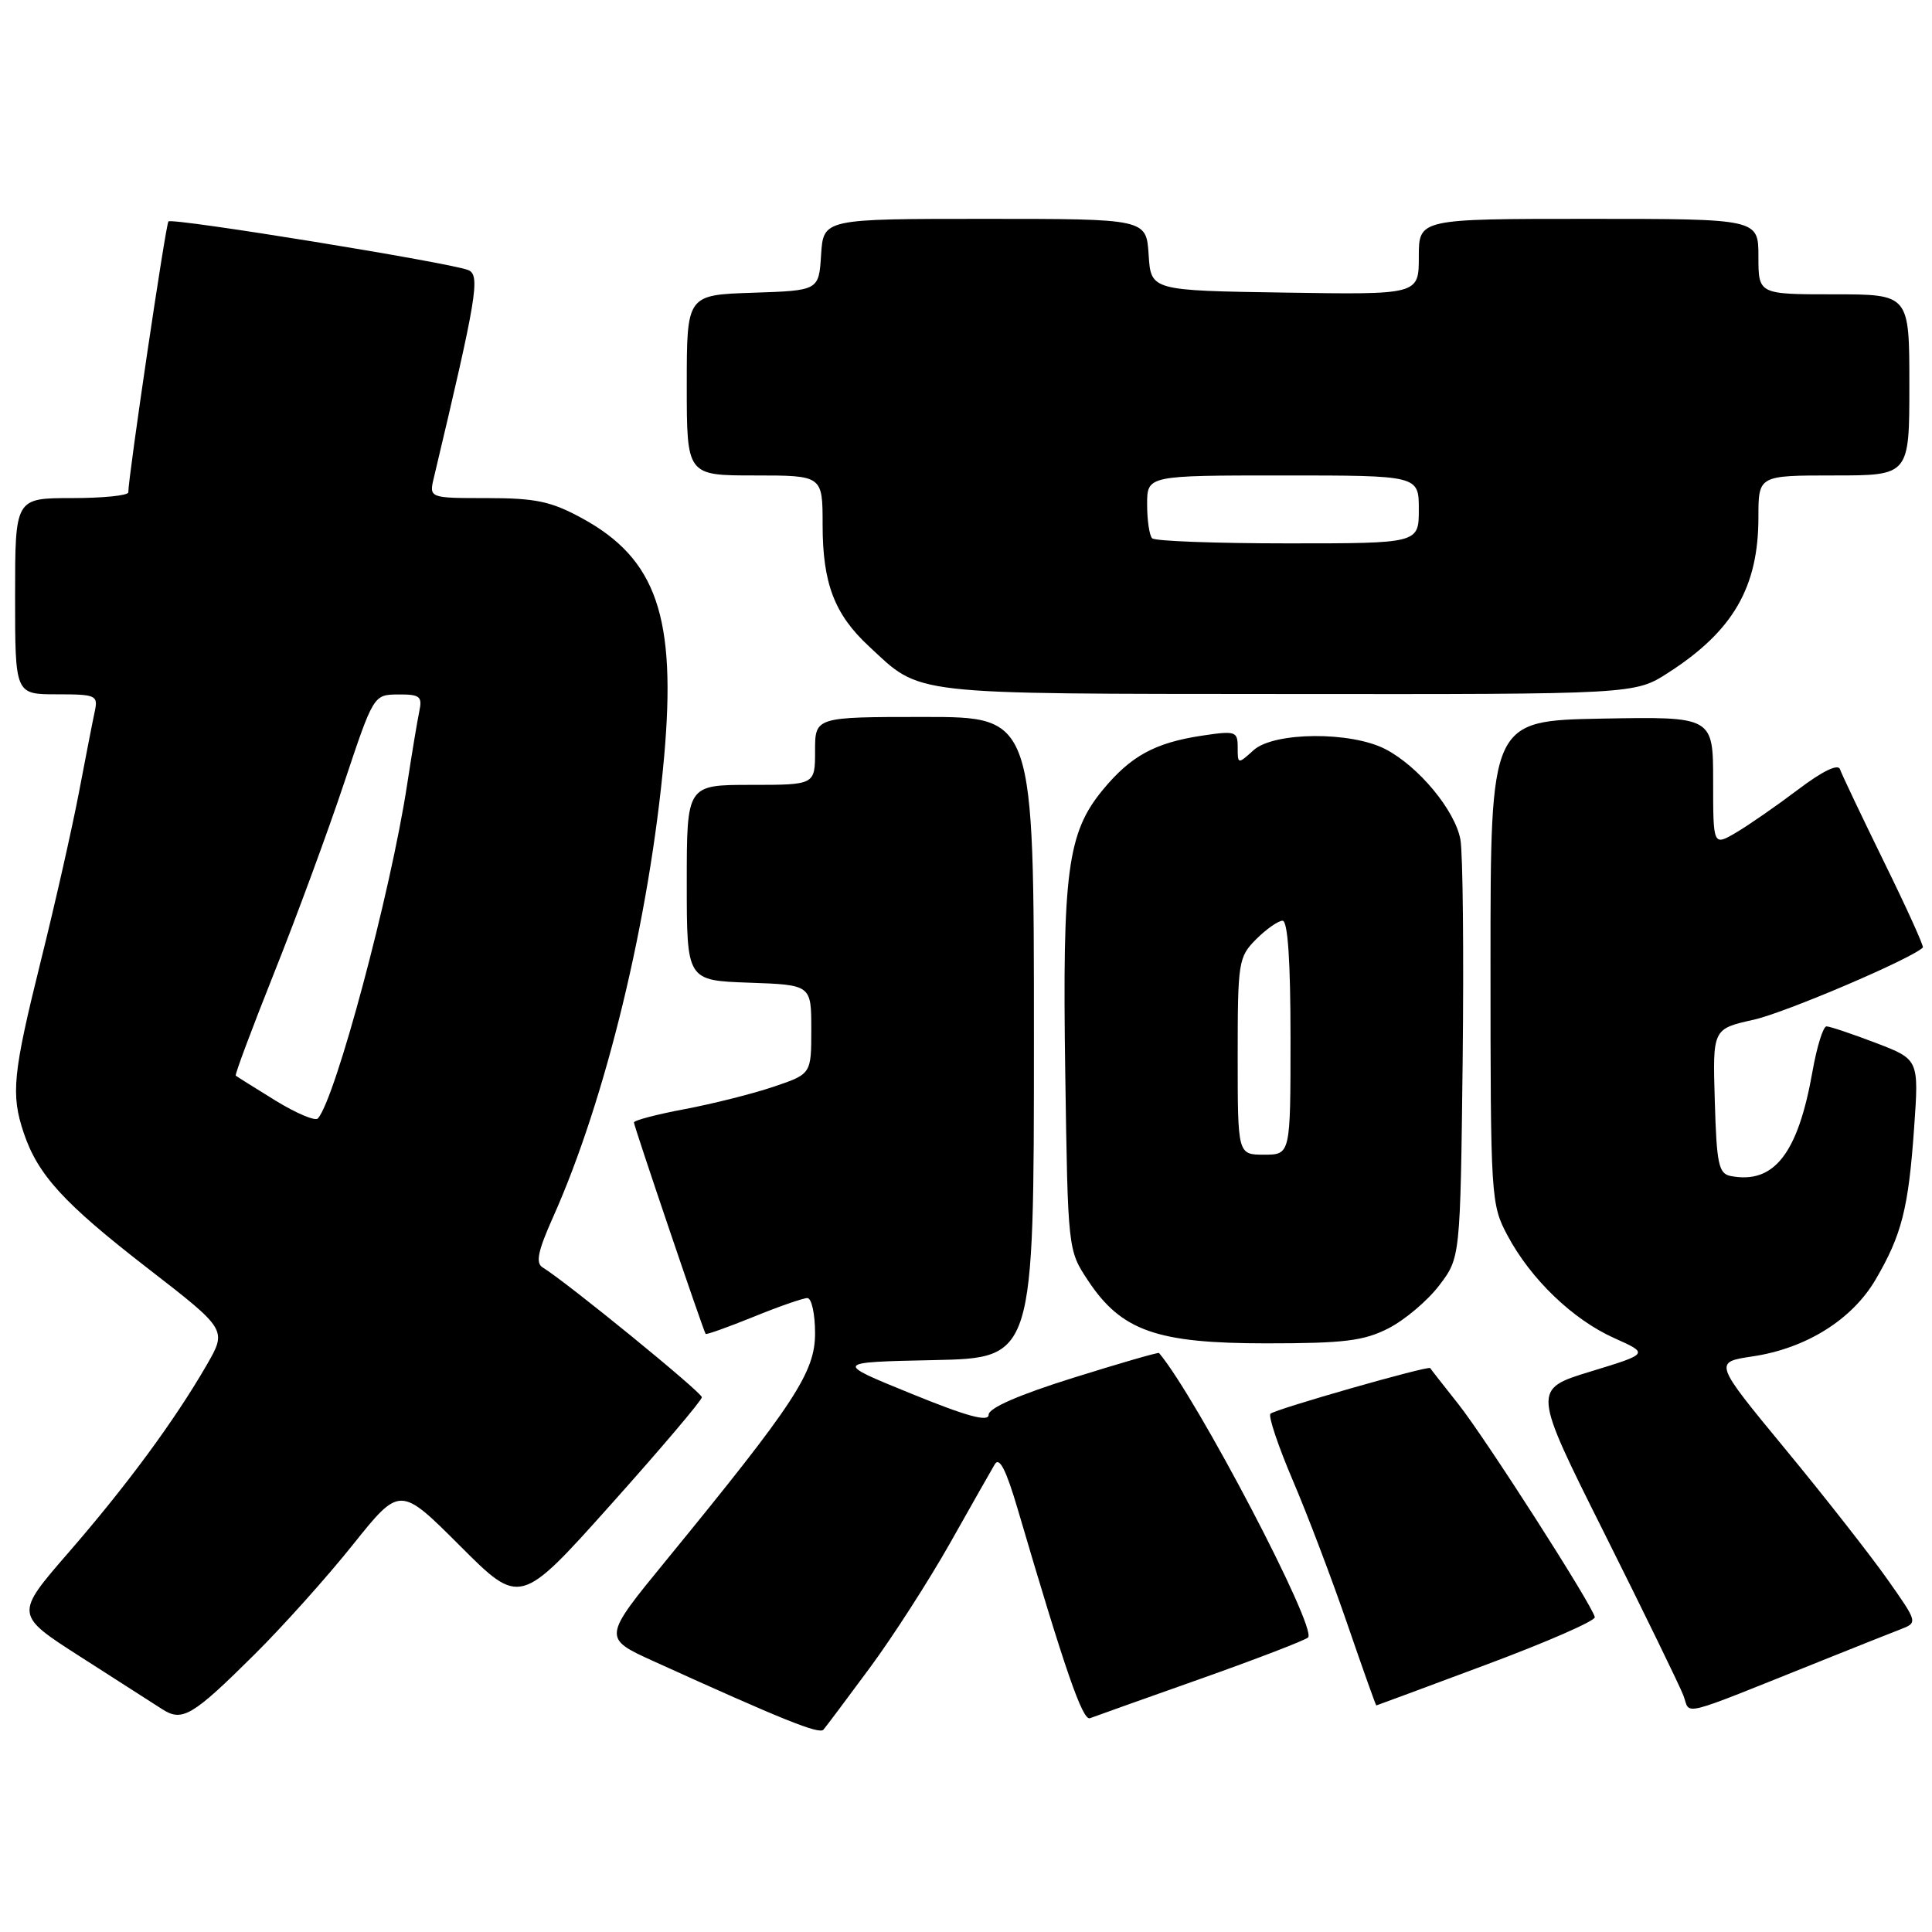 <?xml version="1.0" encoding="UTF-8" standalone="no"?>
<!DOCTYPE svg PUBLIC "-//W3C//DTD SVG 1.1//EN" "http://www.w3.org/Graphics/SVG/1.1/DTD/svg11.dtd" >
<svg xmlns="http://www.w3.org/2000/svg" xmlns:xlink="http://www.w3.org/1999/xlink" version="1.1" viewBox="0 0 256 256">
 <g >
 <path fill="currentColor"
d=" M 115.25 221.00 C 118.30 216.88 123.07 209.45 125.87 204.50 C 128.66 199.55 131.33 194.84 131.81 194.03 C 132.42 192.99 133.31 194.73 134.87 200.03 C 141.14 221.36 143.45 228.04 144.43 227.67 C 145.02 227.44 151.57 225.11 159.00 222.48 C 166.43 219.85 172.87 217.37 173.32 216.98 C 174.62 215.84 158.57 185.20 153.58 179.28 C 153.48 179.16 148.36 180.64 142.20 182.57 C 135.01 184.82 131.00 186.57 131.00 187.46 C 131.00 188.46 128.15 187.69 120.75 184.67 C 110.50 180.50 110.50 180.50 123.75 180.22 C 137.00 179.94 137.00 179.94 137.00 137.47 C 137.00 95.00 137.00 95.00 122.50 95.00 C 108.00 95.00 108.00 95.00 108.00 99.50 C 108.00 104.00 108.00 104.00 99.50 104.00 C 91.00 104.00 91.00 104.00 91.00 116.96 C 91.00 129.92 91.00 129.92 99.25 130.21 C 107.50 130.50 107.50 130.50 107.50 136.40 C 107.50 142.31 107.50 142.31 102.50 144.00 C 99.75 144.93 94.46 146.26 90.75 146.96 C 87.04 147.66 84.00 148.45 84.00 148.73 C 84.00 149.21 93.16 176.23 93.50 176.75 C 93.59 176.88 96.43 175.87 99.81 174.50 C 103.19 173.12 106.42 172.00 106.98 172.00 C 107.54 172.00 108.00 174.10 108.00 176.66 C 108.00 181.84 105.35 185.88 88.25 206.78 C 79.84 217.05 79.84 217.05 86.67 220.15 C 103.78 227.92 108.54 229.83 109.11 229.19 C 109.44 228.81 112.21 225.12 115.25 221.00 Z  M 33.72 219.23 C 37.45 215.53 43.32 208.99 46.75 204.69 C 53.00 196.88 53.00 196.88 60.96 204.84 C 68.92 212.80 68.92 212.80 80.96 199.34 C 87.58 191.94 93.00 185.55 93.00 185.14 C 93.00 184.50 75.18 169.96 71.89 167.93 C 70.95 167.35 71.28 165.76 73.26 161.33 C 80.27 145.68 86.07 121.69 87.99 100.40 C 89.66 81.77 87.01 74.04 77.07 68.64 C 73.03 66.44 70.96 66.00 64.54 66.00 C 56.84 66.00 56.84 66.00 57.50 63.25 C 63.16 39.45 63.66 36.50 62.08 35.80 C 59.93 34.85 22.84 28.83 22.32 29.34 C 21.96 29.70 17.00 63.19 17.00 65.24 C 17.00 65.66 13.62 66.00 9.50 66.00 C 2.00 66.00 2.00 66.00 2.00 79.00 C 2.00 92.00 2.00 92.00 7.52 92.00 C 12.72 92.00 13.01 92.13 12.56 94.25 C 12.29 95.49 11.35 100.33 10.46 105.00 C 9.57 109.67 7.31 119.70 5.42 127.28 C 1.70 142.28 1.42 144.98 3.14 150.10 C 5.01 155.68 8.45 159.44 19.54 168.03 C 30.08 176.19 30.08 176.19 27.40 180.85 C 23.17 188.18 16.82 196.81 9.08 205.72 C 1.94 213.95 1.94 213.95 10.72 219.57 C 15.55 222.66 20.40 225.77 21.50 226.48 C 24.15 228.19 25.50 227.39 33.72 219.23 Z  M 241.50 220.00 C 245.90 218.23 250.54 216.39 251.81 215.90 C 254.13 215.00 254.13 215.00 250.08 209.25 C 247.85 206.09 241.77 198.32 236.55 192.00 C 227.07 180.50 227.07 180.50 232.23 179.73 C 239.32 178.67 245.40 174.87 248.52 169.56 C 251.99 163.63 252.88 160.14 253.63 149.46 C 254.27 140.38 254.27 140.38 248.55 138.19 C 245.40 136.99 242.46 136.00 242.02 136.00 C 241.58 136.00 240.74 138.70 240.16 141.99 C 238.24 152.87 235.07 156.93 229.33 155.83 C 227.73 155.52 227.46 154.26 227.22 145.91 C 226.93 136.33 226.93 136.33 232.37 135.12 C 236.60 134.17 253.28 127.05 254.79 125.55 C 254.94 125.39 252.63 120.28 249.64 114.20 C 246.66 108.11 244.03 102.59 243.81 101.93 C 243.56 101.17 241.49 102.17 238.27 104.61 C 235.44 106.75 231.75 109.31 230.06 110.31 C 227.00 112.11 227.00 112.11 227.00 103.53 C 227.00 94.95 227.00 94.95 212.25 95.22 C 197.50 95.50 197.50 95.50 197.50 127.50 C 197.50 158.80 197.55 159.59 199.76 163.72 C 202.84 169.50 208.41 174.85 213.91 177.31 C 218.50 179.37 218.50 179.37 210.77 181.73 C 203.04 184.09 203.04 184.09 212.61 203.21 C 217.87 213.73 222.57 223.38 223.06 224.66 C 224.06 227.29 221.97 227.82 241.50 220.00 Z  M 197.00 220.55 C 204.97 217.58 211.42 214.76 211.32 214.28 C 210.99 212.68 196.80 190.53 193.20 186.00 C 191.24 183.53 189.57 181.40 189.51 181.28 C 189.31 180.91 168.94 186.73 168.34 187.33 C 168.03 187.64 169.37 191.63 171.32 196.20 C 173.27 200.76 176.52 209.34 178.55 215.25 C 180.58 221.16 182.30 225.99 182.37 225.98 C 182.44 225.97 189.03 223.53 197.00 220.55 Z  M 183.98 176.01 C 186.13 174.91 189.15 172.36 190.69 170.34 C 193.50 166.66 193.50 166.66 193.81 140.58 C 193.97 126.24 193.84 113.03 193.51 111.23 C 192.79 107.37 187.98 101.56 183.60 99.28 C 179.03 96.89 168.80 96.97 166.11 99.40 C 164.02 101.29 164.00 101.28 164.00 99.04 C 164.00 96.90 163.73 96.81 159.26 97.48 C 153.03 98.42 149.83 100.17 146.12 104.67 C 141.44 110.34 140.76 115.52 141.15 142.07 C 141.50 165.65 141.50 165.65 144.17 169.68 C 148.59 176.35 153.26 178.00 167.79 178.00 C 178.09 178.00 180.71 177.68 183.98 176.01 Z  M 221.05 89.14 C 229.64 83.62 233.00 77.82 233.00 68.53 C 233.00 63.00 233.00 63.00 243.00 63.00 C 253.00 63.00 253.00 63.00 253.00 51.00 C 253.00 39.00 253.00 39.00 243.00 39.00 C 233.00 39.00 233.00 39.00 233.00 34.00 C 233.00 29.00 233.00 29.00 210.50 29.00 C 188.00 29.00 188.00 29.00 188.00 34.02 C 188.00 39.05 188.00 39.05 170.25 38.77 C 152.50 38.50 152.50 38.50 152.20 33.75 C 151.89 29.00 151.89 29.00 130.50 29.00 C 109.11 29.00 109.11 29.00 108.80 33.75 C 108.50 38.50 108.50 38.50 99.75 38.79 C 91.00 39.08 91.00 39.08 91.00 51.04 C 91.00 63.00 91.00 63.00 100.00 63.00 C 109.00 63.00 109.00 63.00 109.00 69.53 C 109.00 77.28 110.56 81.39 115.13 85.63 C 122.16 92.17 119.95 91.92 170.55 91.96 C 216.61 92.00 216.61 92.00 221.05 89.14 Z  M 36.50 145.83 C 33.75 144.13 31.38 142.65 31.24 142.53 C 31.09 142.41 33.39 136.28 36.33 128.90 C 39.27 121.53 43.44 110.22 45.59 103.77 C 49.50 92.05 49.50 92.05 52.77 92.02 C 55.64 92.00 55.98 92.28 55.56 94.25 C 55.30 95.49 54.57 99.88 53.94 104.00 C 51.76 118.29 44.46 145.59 42.12 148.20 C 41.78 148.59 39.25 147.52 36.50 145.83 Z  M 164.00 139.95 C 164.00 127.44 164.10 126.81 166.45 124.45 C 167.80 123.10 169.38 122.00 169.95 122.00 C 170.64 122.00 171.00 127.38 171.00 137.50 C 171.00 153.00 171.00 153.00 167.50 153.00 C 164.00 153.00 164.00 153.00 164.00 139.95 Z  M 152.67 71.33 C 152.30 70.97 152.00 68.94 152.00 66.83 C 152.00 63.00 152.00 63.00 170.00 63.00 C 188.00 63.00 188.00 63.00 188.00 67.50 C 188.00 72.00 188.00 72.00 170.67 72.00 C 161.13 72.00 153.03 71.70 152.67 71.33 Z "/>
</g>
</svg>